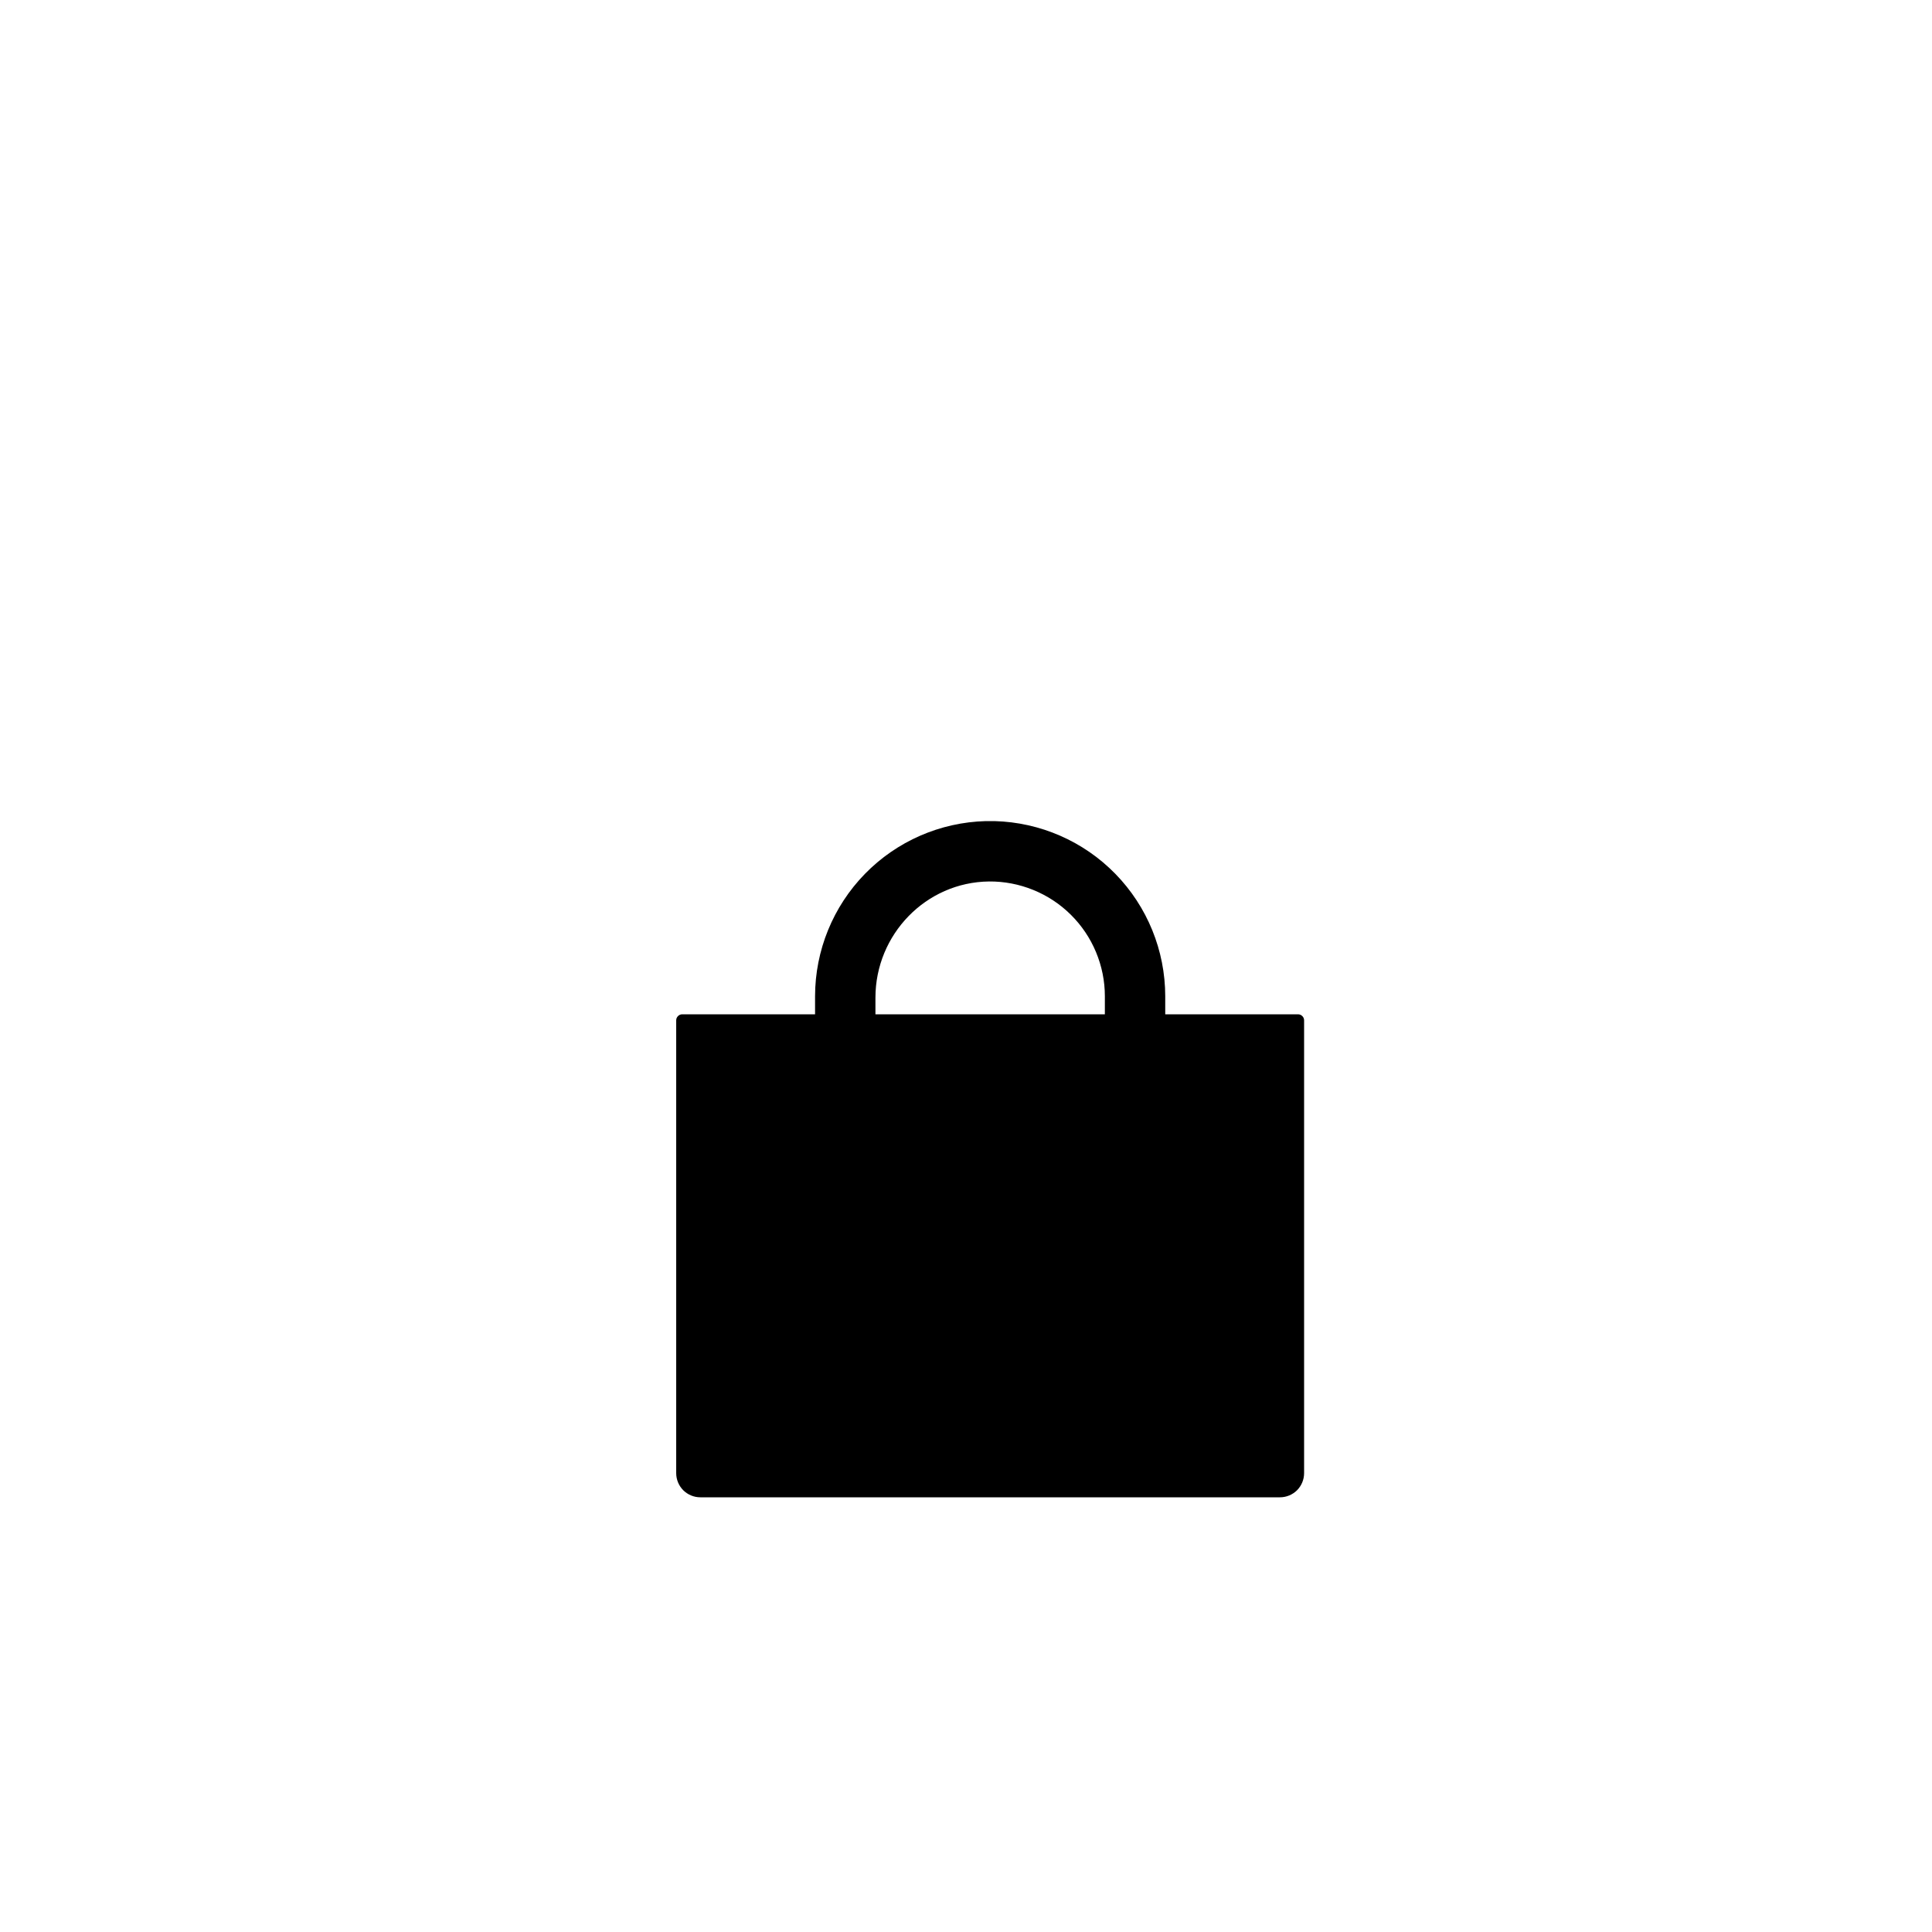 <svg width="40" height="40" viewBox="0 0 40 40" fill="none" xmlns="http://www.w3.org/2000/svg">
<g filter="url(#filter0_i_694_2611)">
<rect width="40" height="40" rx="20" fill="white"/>
<path d="M24.125 17V16.625C24.124 15.679 23.754 14.771 23.094 14.094C22.434 13.417 21.536 13.025 20.59 13H20.41C19.464 13.025 18.566 13.417 17.906 14.094C17.246 14.771 16.876 15.679 16.875 16.625V17H14.125C14.092 17 14.06 17.013 14.037 17.037C14.013 17.06 14 17.092 14 17.125V26.5C14 26.633 14.053 26.76 14.146 26.854C14.24 26.947 14.367 27 14.5 27H26.5C26.633 27 26.76 26.947 26.854 26.854C26.947 26.76 27 26.633 27 26.5V17.125C27 17.092 26.987 17.06 26.963 17.037C26.94 17.013 26.908 17 26.875 17H24.125ZM22.875 17H18.125V16.656C18.125 15.349 19.169 14.264 20.477 14.25C20.79 14.247 21.102 14.307 21.392 14.425C21.683 14.543 21.947 14.717 22.17 14.938C22.393 15.159 22.57 15.421 22.691 15.711C22.812 16.001 22.875 16.311 22.875 16.625V17Z" fill="black"/>
</g>
<defs>
<filter id="filter0_i_694_2611" x="0" y="0" width="40" height="44" filterUnits="userSpaceOnUse" color-interpolation-filters="sRGB">
<feFlood flood-opacity="0" result="BackgroundImageFix"/>
<feBlend mode="normal" in="SourceGraphic" in2="BackgroundImageFix" result="shape"/>
<feColorMatrix in="SourceAlpha" type="matrix" values="0 0 0 0 0 0 0 0 0 0 0 0 0 0 0 0 0 0 127 0" result="hardAlpha"/>
<feOffset dy="4"/>
<feGaussianBlur stdDeviation="2"/>
<feComposite in2="hardAlpha" operator="arithmetic" k2="-1" k3="1"/>
<feColorMatrix type="matrix" values="0 0 0 0 0 0 0 0 0 0 0 0 0 0 0 0 0 0 0.25 0"/>
<feBlend mode="normal" in2="shape" result="effect1_innerShadow_694_2611"/>
</filter>
</defs>
</svg>
